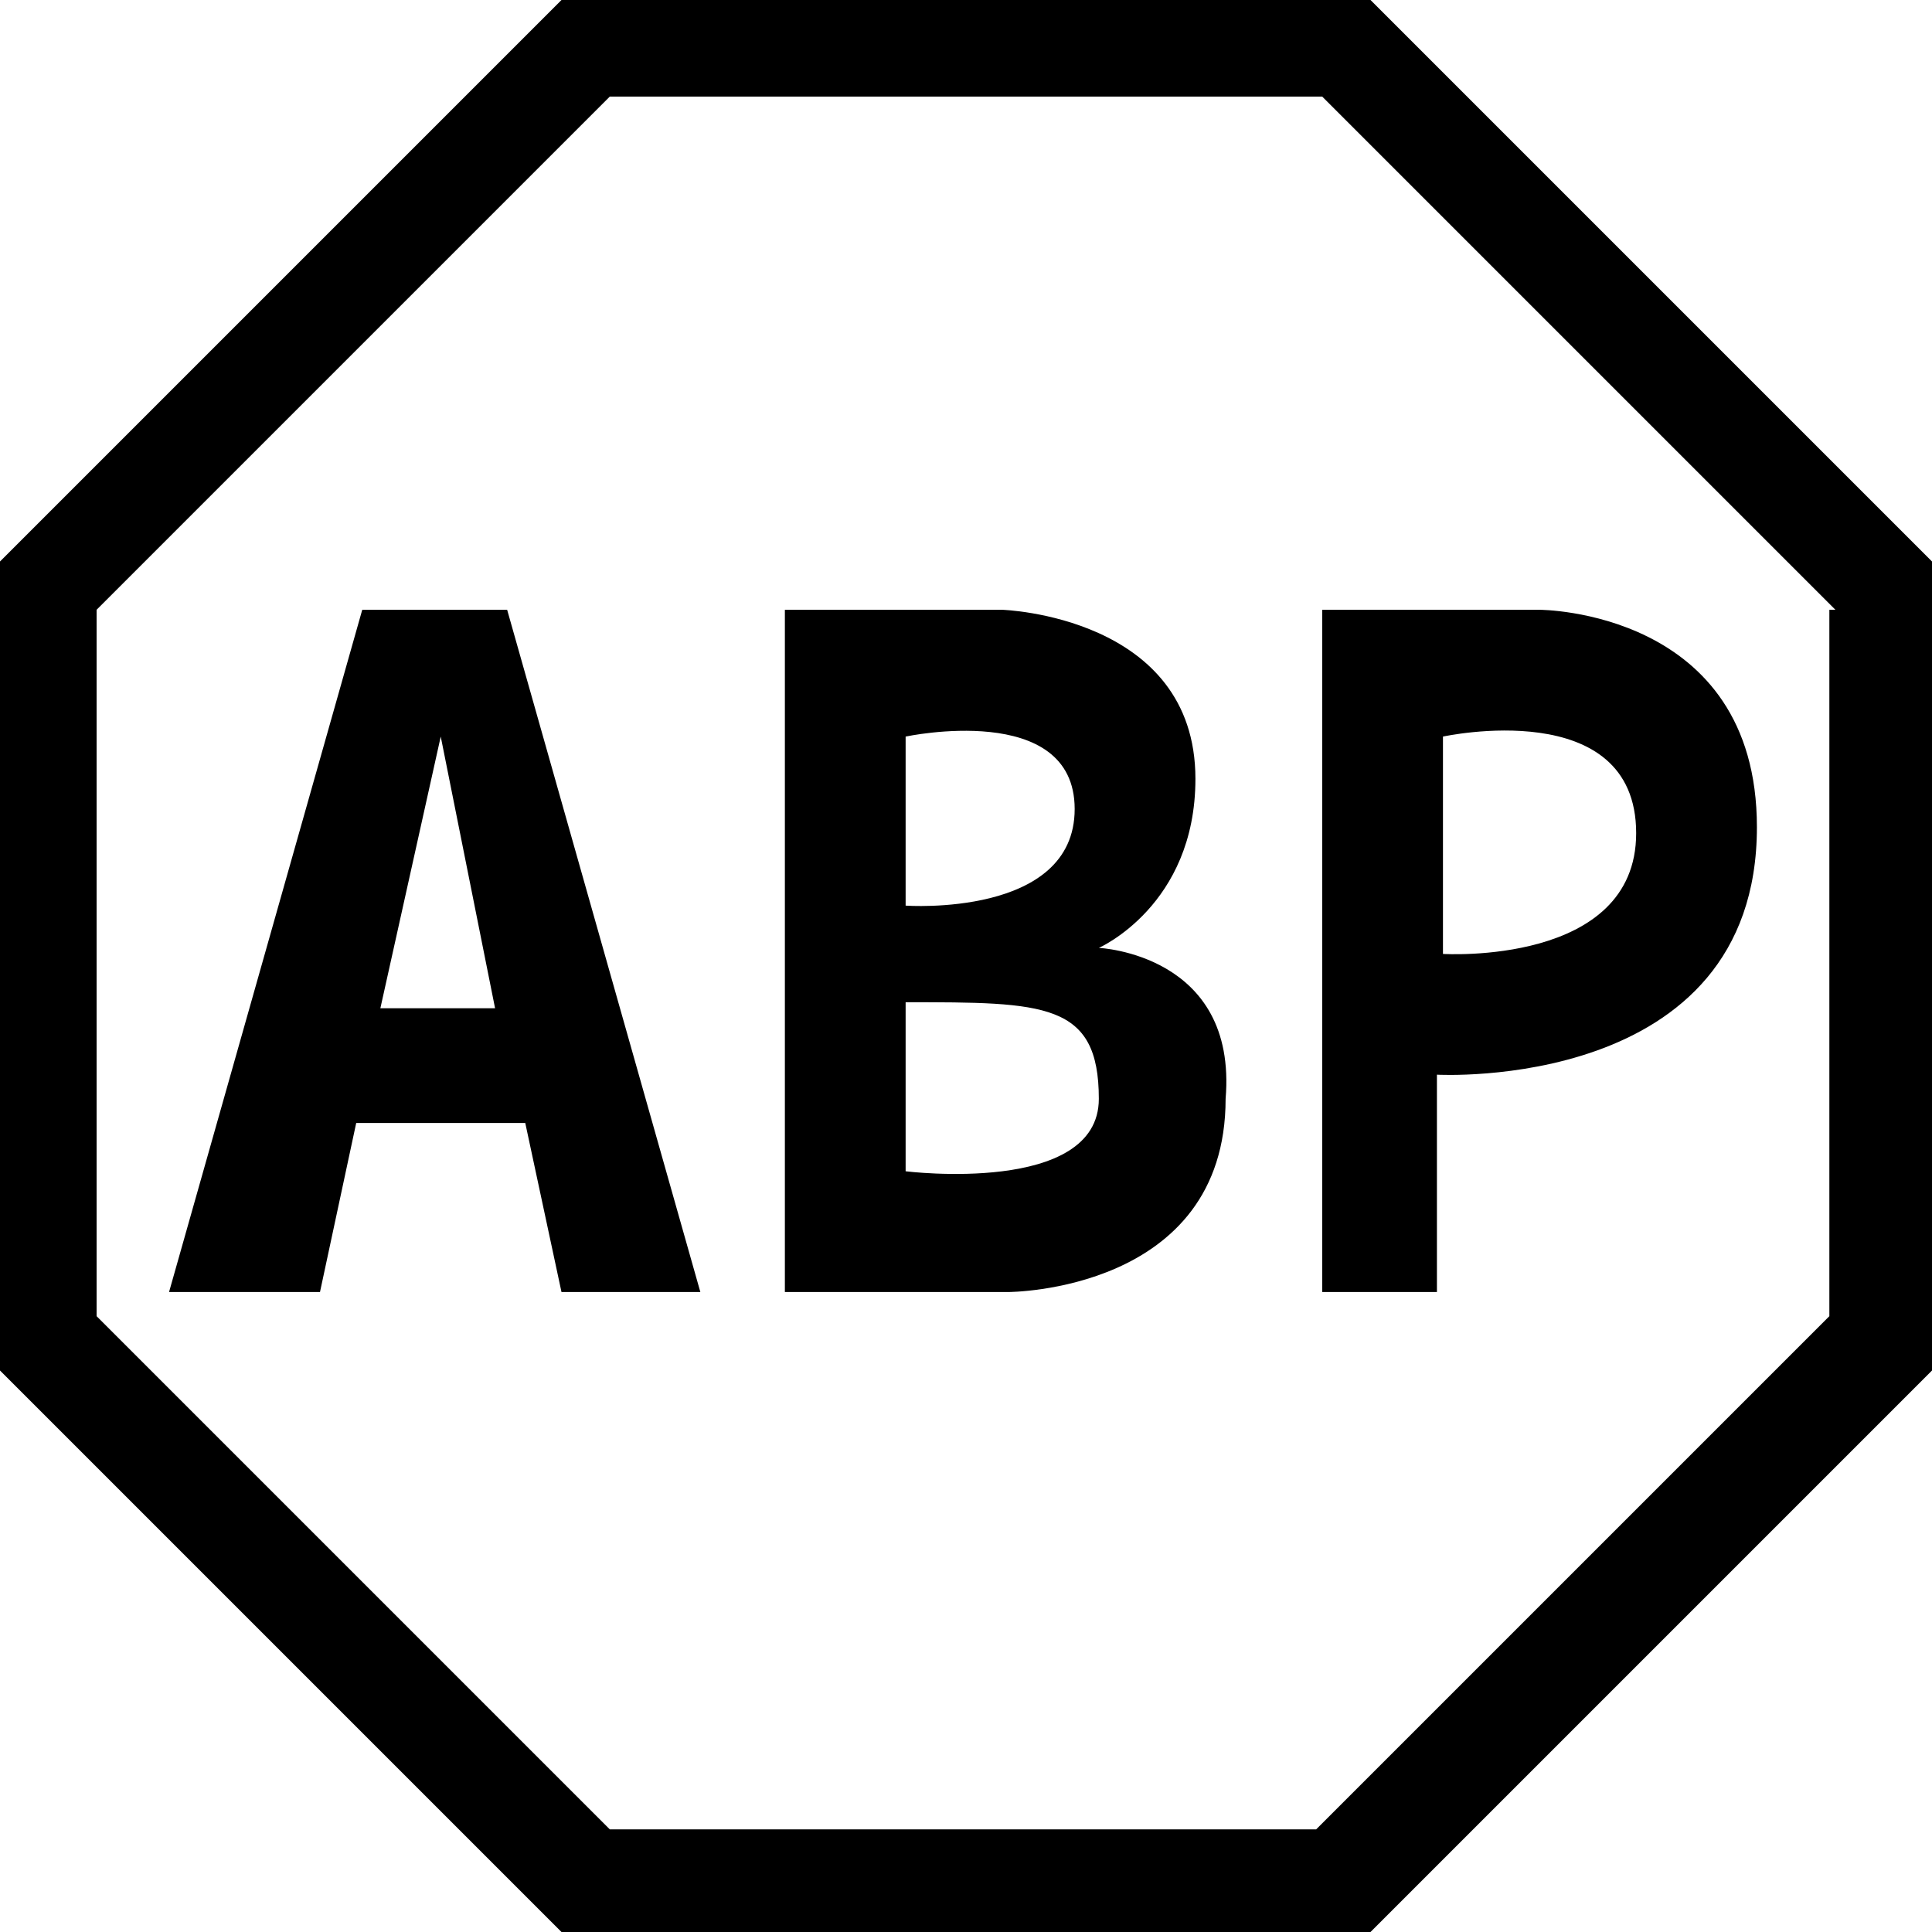 <!-- Generated by IcoMoon.io -->
<svg version="1.1" xmlns="http://www.w3.org/2000/svg" width="24" height="24" viewBox="0 0 24 24">
<title>ad-block-plus</title>
<path d="M17.025 24h-10.050l-6.975-6.975v-10.050l6.975-6.975h10.050l6.975 6.975v10.050l-6.975 6.975zM22.8 7.575l-6.375-6.375h-8.85l-6.375 6.375v8.775l6.375 6.375h8.775l6.375-6.375v-8.775zM16.425 16.125v-8.55h2.7s2.7 0 2.7 2.7c0 3.3-3.975 3.075-3.975 3.075v2.7h-1.425zM20.325 10.35c0-1.725-2.4-1.2-2.4-1.2v2.7s2.4 0.15 2.4-1.5zM15.225 13.65c0 2.4-2.7 2.4-2.7 2.4h-2.775v-8.475h2.7s2.4 0.075 2.4 2.1c0 1.575-1.2 2.1-1.2 2.1s1.725 0.075 1.575 1.875zM11.25 9.15v2.1s2.1 0.15 2.1-1.2-2.1-0.9-2.1-0.9zM11.25 12.45v2.1s2.4 0.3 2.4-0.9-0.675-1.2-2.4-1.2zM6.525 13.95h-2.1l-0.45 2.1h-1.875l2.4-8.475h1.8l2.4 8.475h-1.725l-0.45-2.1zM5.475 9.15l-0.75 3.375h1.425l-0.675-3.375z"></path>
</svg>
